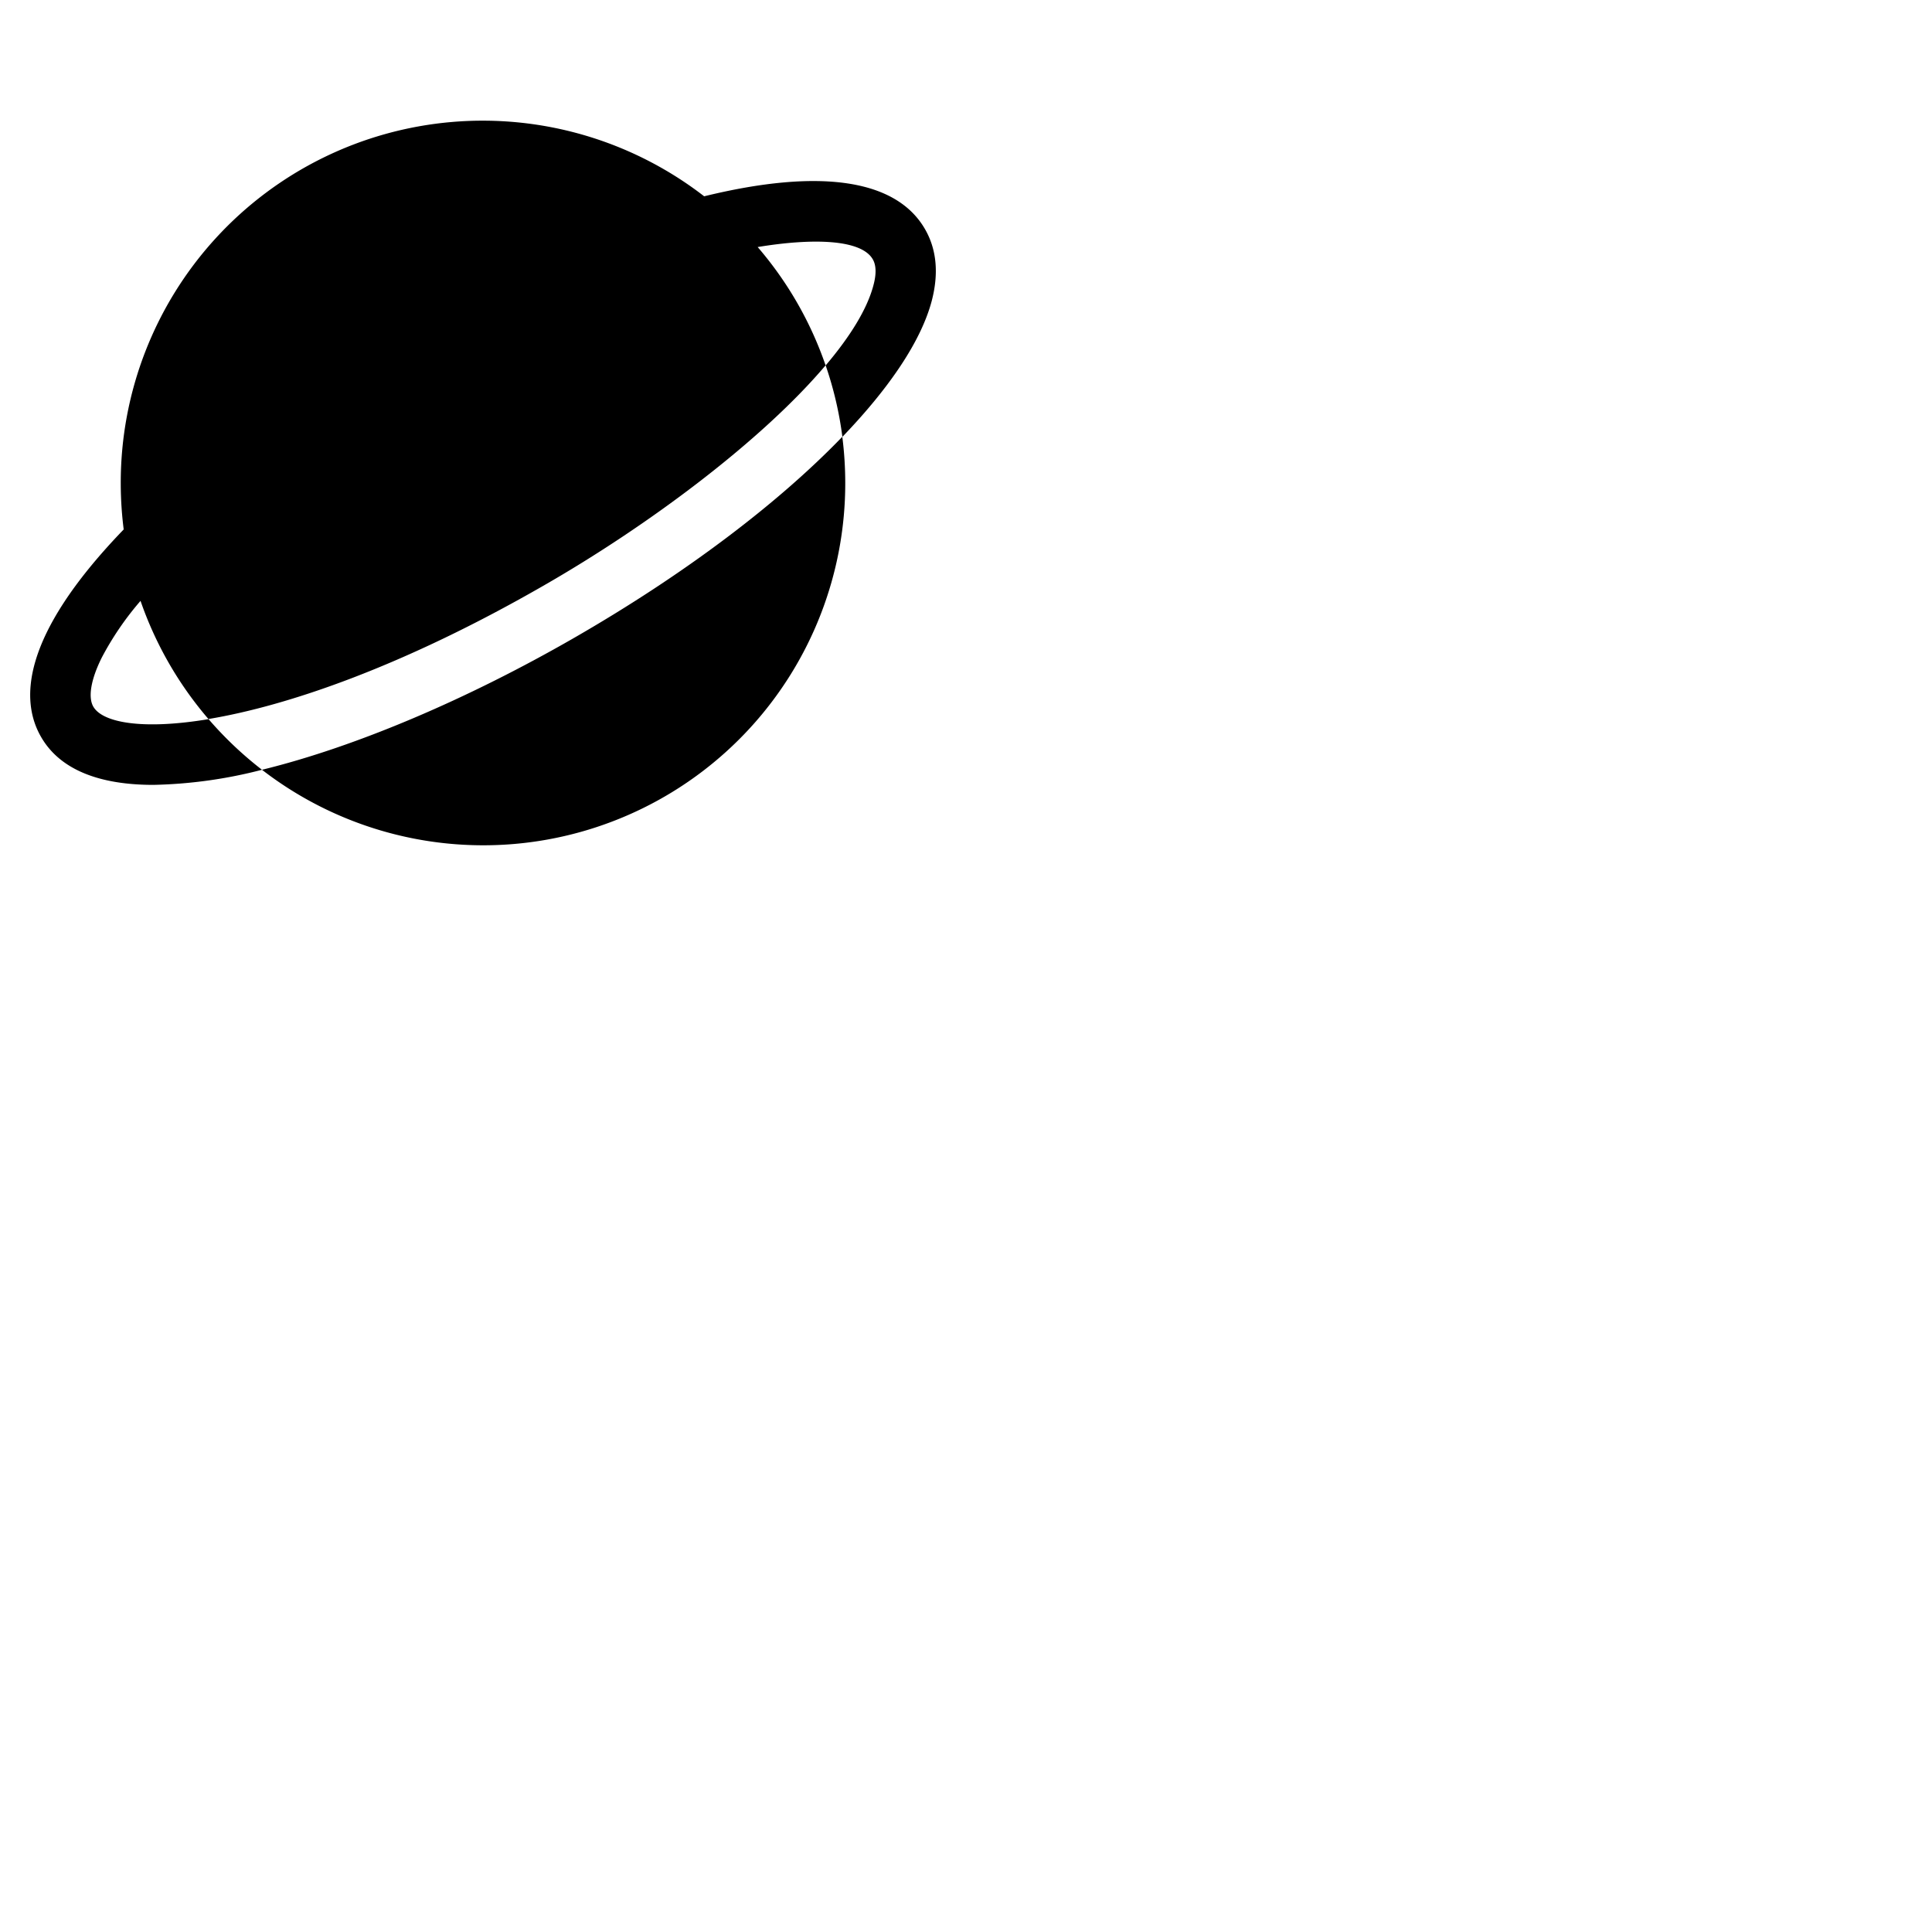 <svg xmlns="http://www.w3.org/2000/svg" version="1.1" viewBox="0 0 512 512" fill="currentColor"><path fill="currentColor" d="M223.22 115.75A97.08 97.08 0 0 1 224 128a95.93 95.93 0 0 1-154.57 76c25.19-6.16 54.82-18.93 82.44-34.8c29.44-16.91 54.29-35.74 71.35-53.45m21.89-55.07c-7.65-13.19-27.84-16.16-58.5-8.66A95.93 95.93 0 0 0 32 128a98 98 0 0 0 .78 12.31C5.09 169 5.49 186 10.9 195.32C16 204.16 26.64 208 40.64 208a124.11 124.11 0 0 0 28.79-4a97.22 97.22 0 0 1-14.16-13.42c-17.29 2.88-28 1-30.53-3.29c-1.46-2.51-.65-7.24 2.22-13a79.42 79.42 0 0 1 10.28-15.05a.29.29 0 0 0 0-.09v.08a96.21 96.21 0 0 0 18 31.32c20.94-3.49 51.49-13.91 88.63-35.25C172 139.19 202 116.67 218.79 96.82a95.69 95.69 0 0 0-18-31.35l-.13-.15c0 .05.09.09.13.15c14.21-2.35 27.37-2.17 30.5 3.24c.92 1.57 1 3.92.15 7c-1.69 6.31-6.19 13.53-12.63 21.13a95.39 95.39 0 0 1 4.43 18.93c12.5-13 20.82-25.35 23.65-35.92c1.94-7.34 1.35-13.78-1.78-19.17"/></svg>